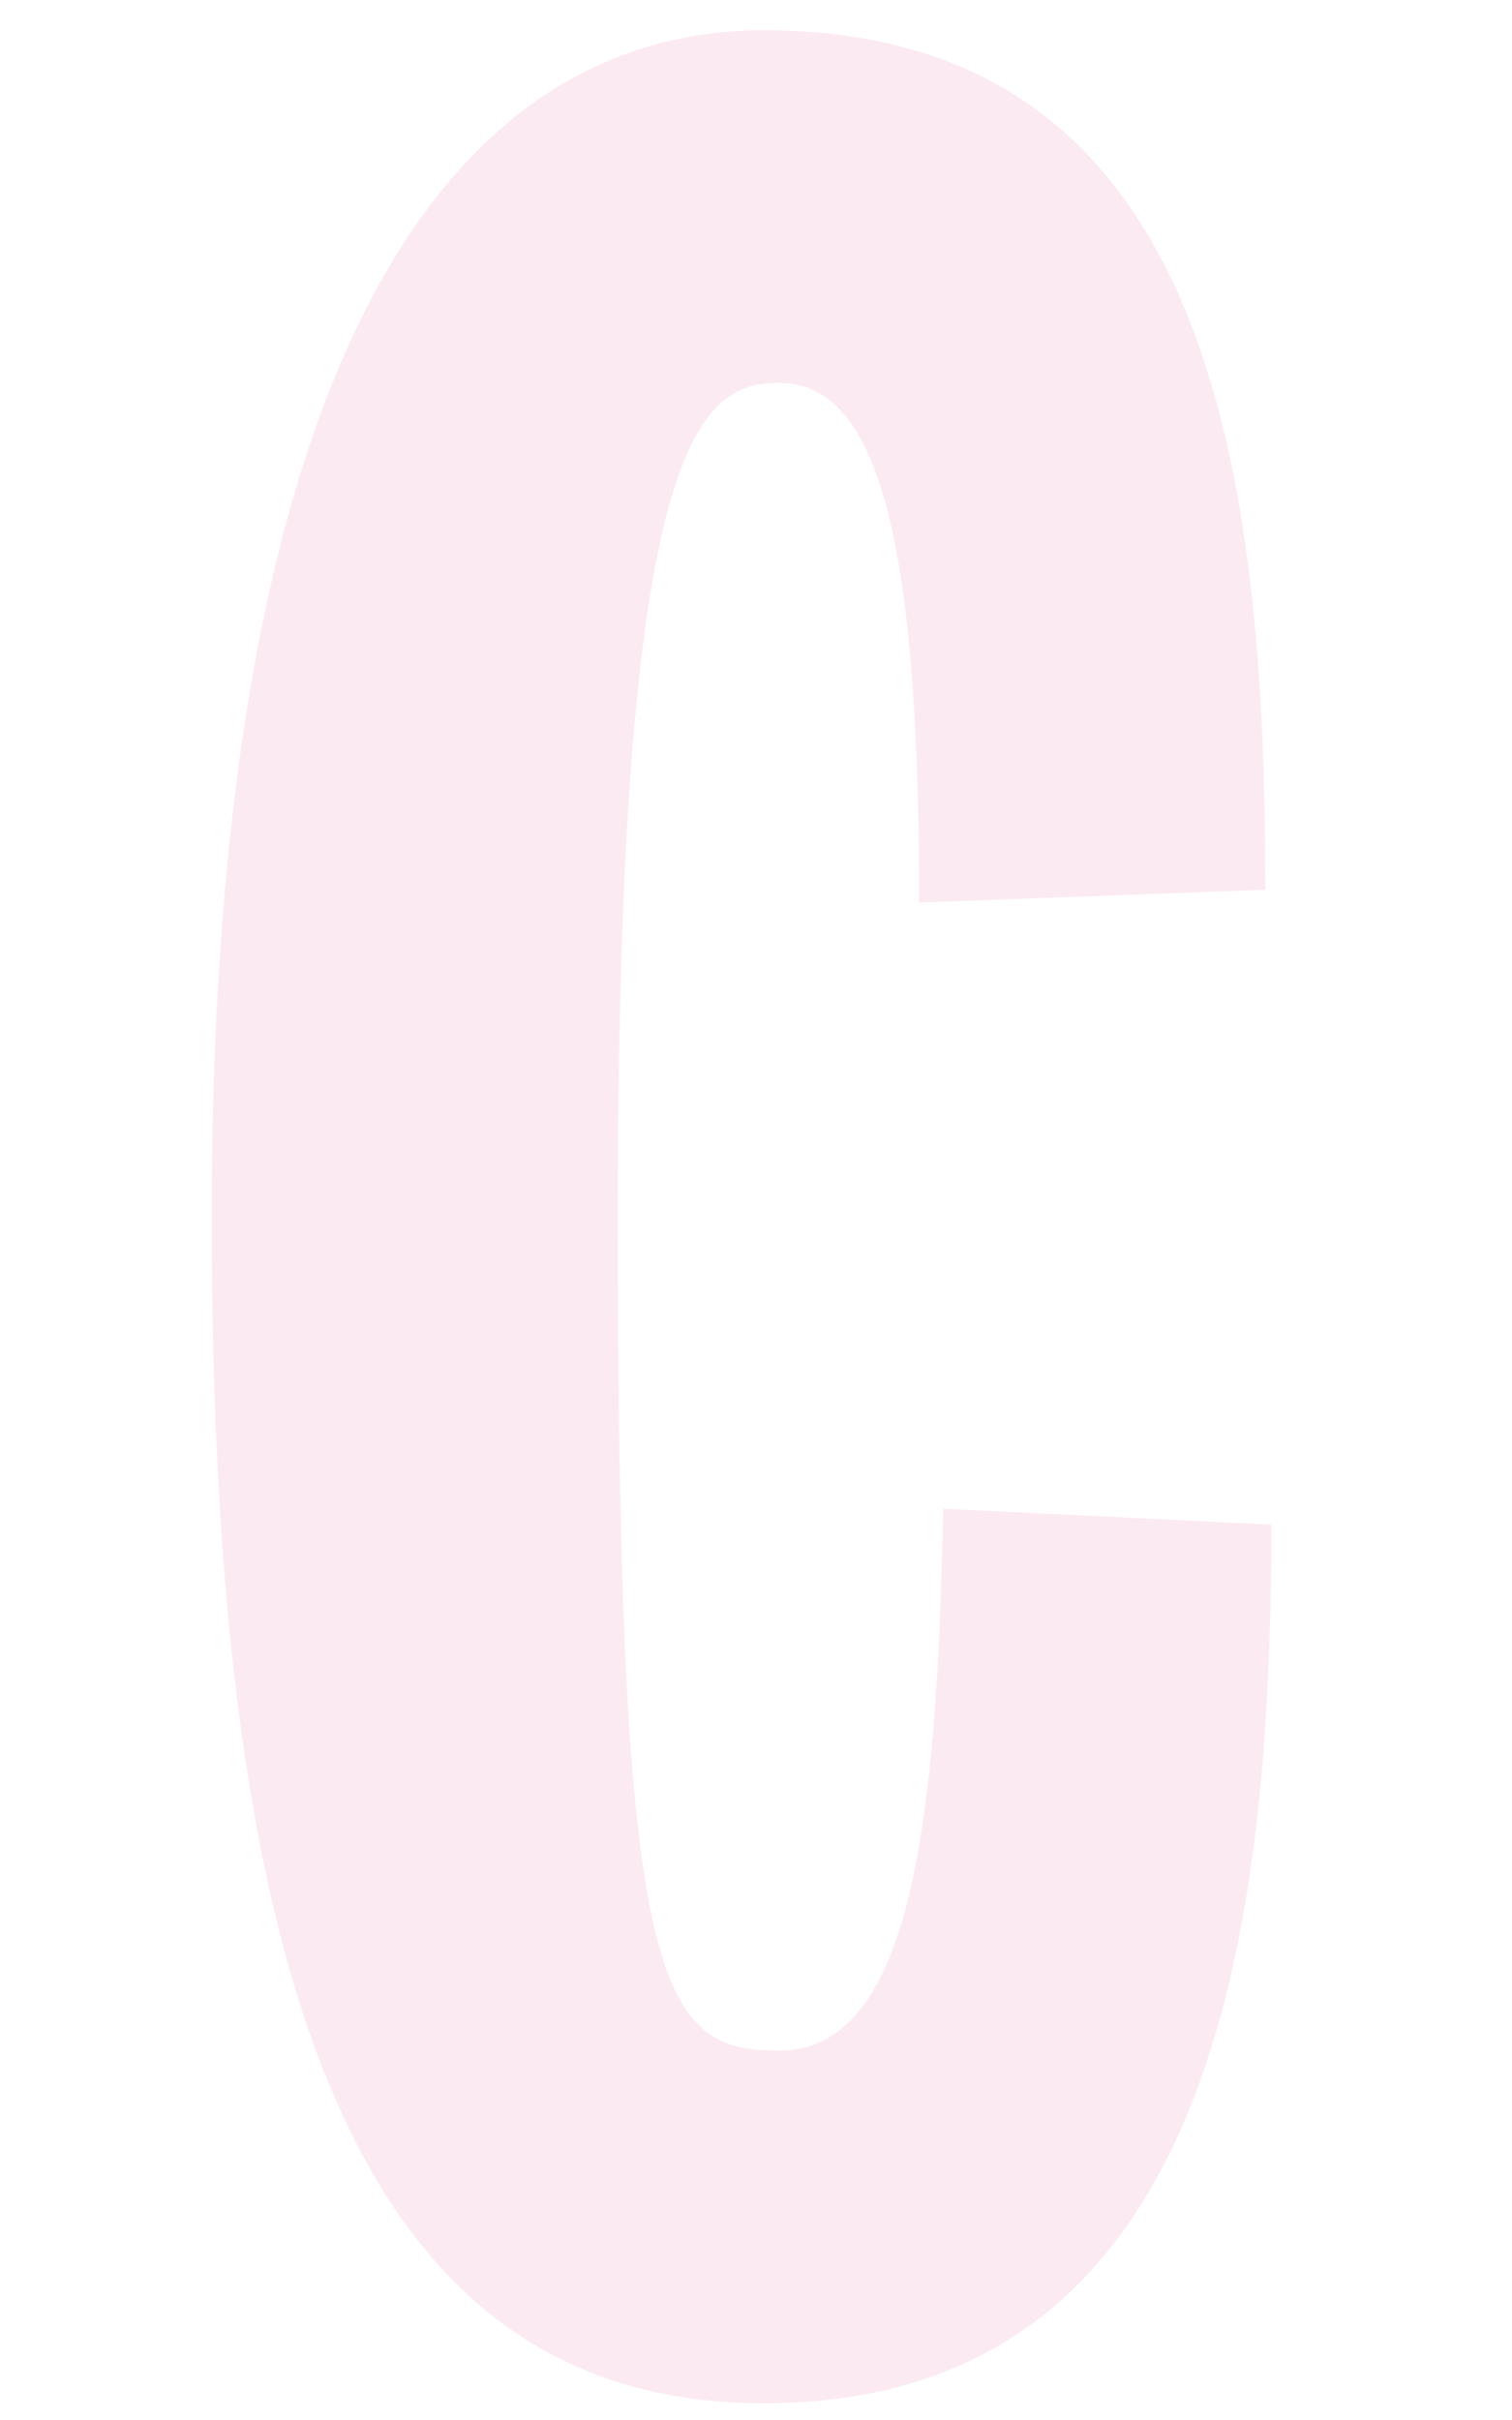 <svg width="50" height="80" viewBox="0 0 50 80" fill="none" xmlns="http://www.w3.org/2000/svg">
<g opacity="0.16">
<path d="M30.395 29.837C30.395 17.326 28.912 12.659 25.759 12.659C23.094 12.659 20.43 14.572 20.43 40.224C20.43 65.876 21.815 67.788 25.759 67.788C30.005 67.788 30.99 60.787 31.186 49.874L42.04 50.4C42.04 63.551 40.263 79.447 25.261 79.447C11.539 79.456 7 65.042 7 40.232C7 11.387 15.091 1 25.261 1C40.068 1 41.844 15.633 41.844 29.415L30.395 29.837Z" fill="#EE7BAE"/>
</g>
</svg>
